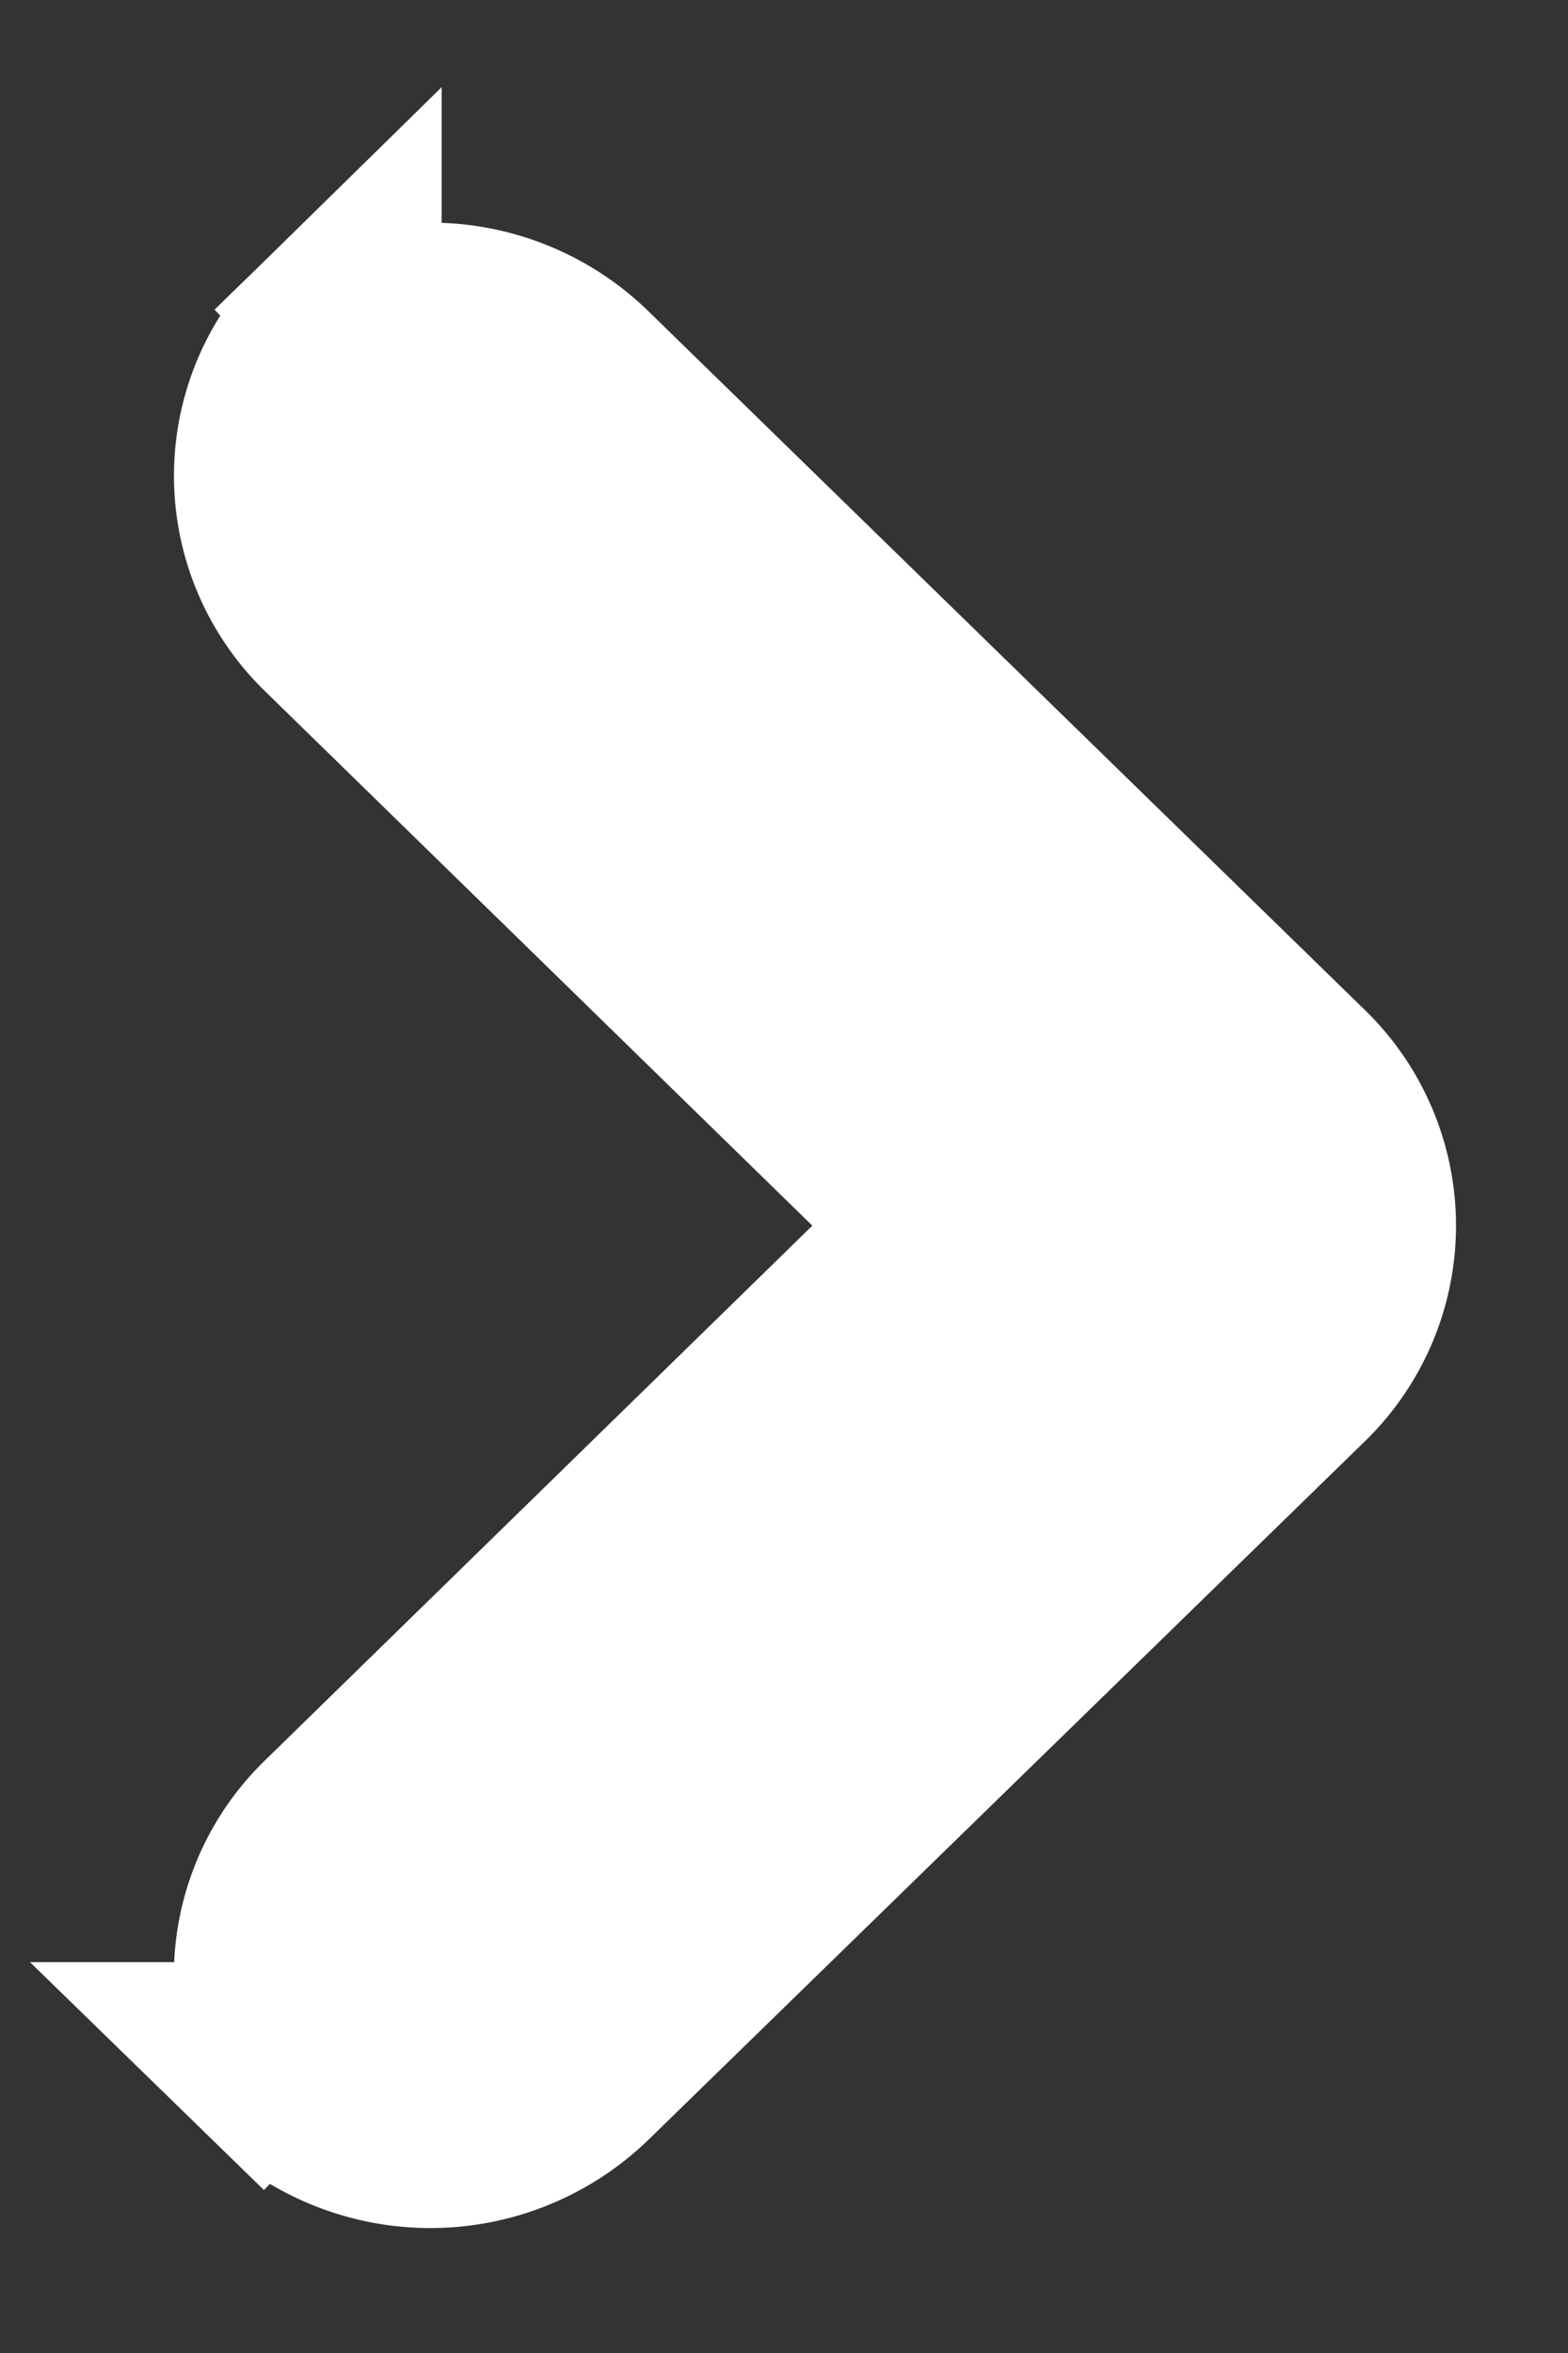 <svg width="6" height="9" xmlns="http://www.w3.org/2000/svg"><rect width="100%" height="100%" fill="#333333" stroke="none"/><path d="M1.29 1.286a.748.748 0 00.005 1.073l2.386 2.329-2.386 2.33a.747.747 0 00-.006 1.072l-.19-.185a.8.8 0 001.1-.004l2.746-2.676a.75.75 0 000-1.074L2.2 1.475a.794.794 0 00-1.1-.004l.19-.185z" fill="#FFF" stroke="#FFF" stroke-width=".8" fill-rule="evenodd"/></svg>